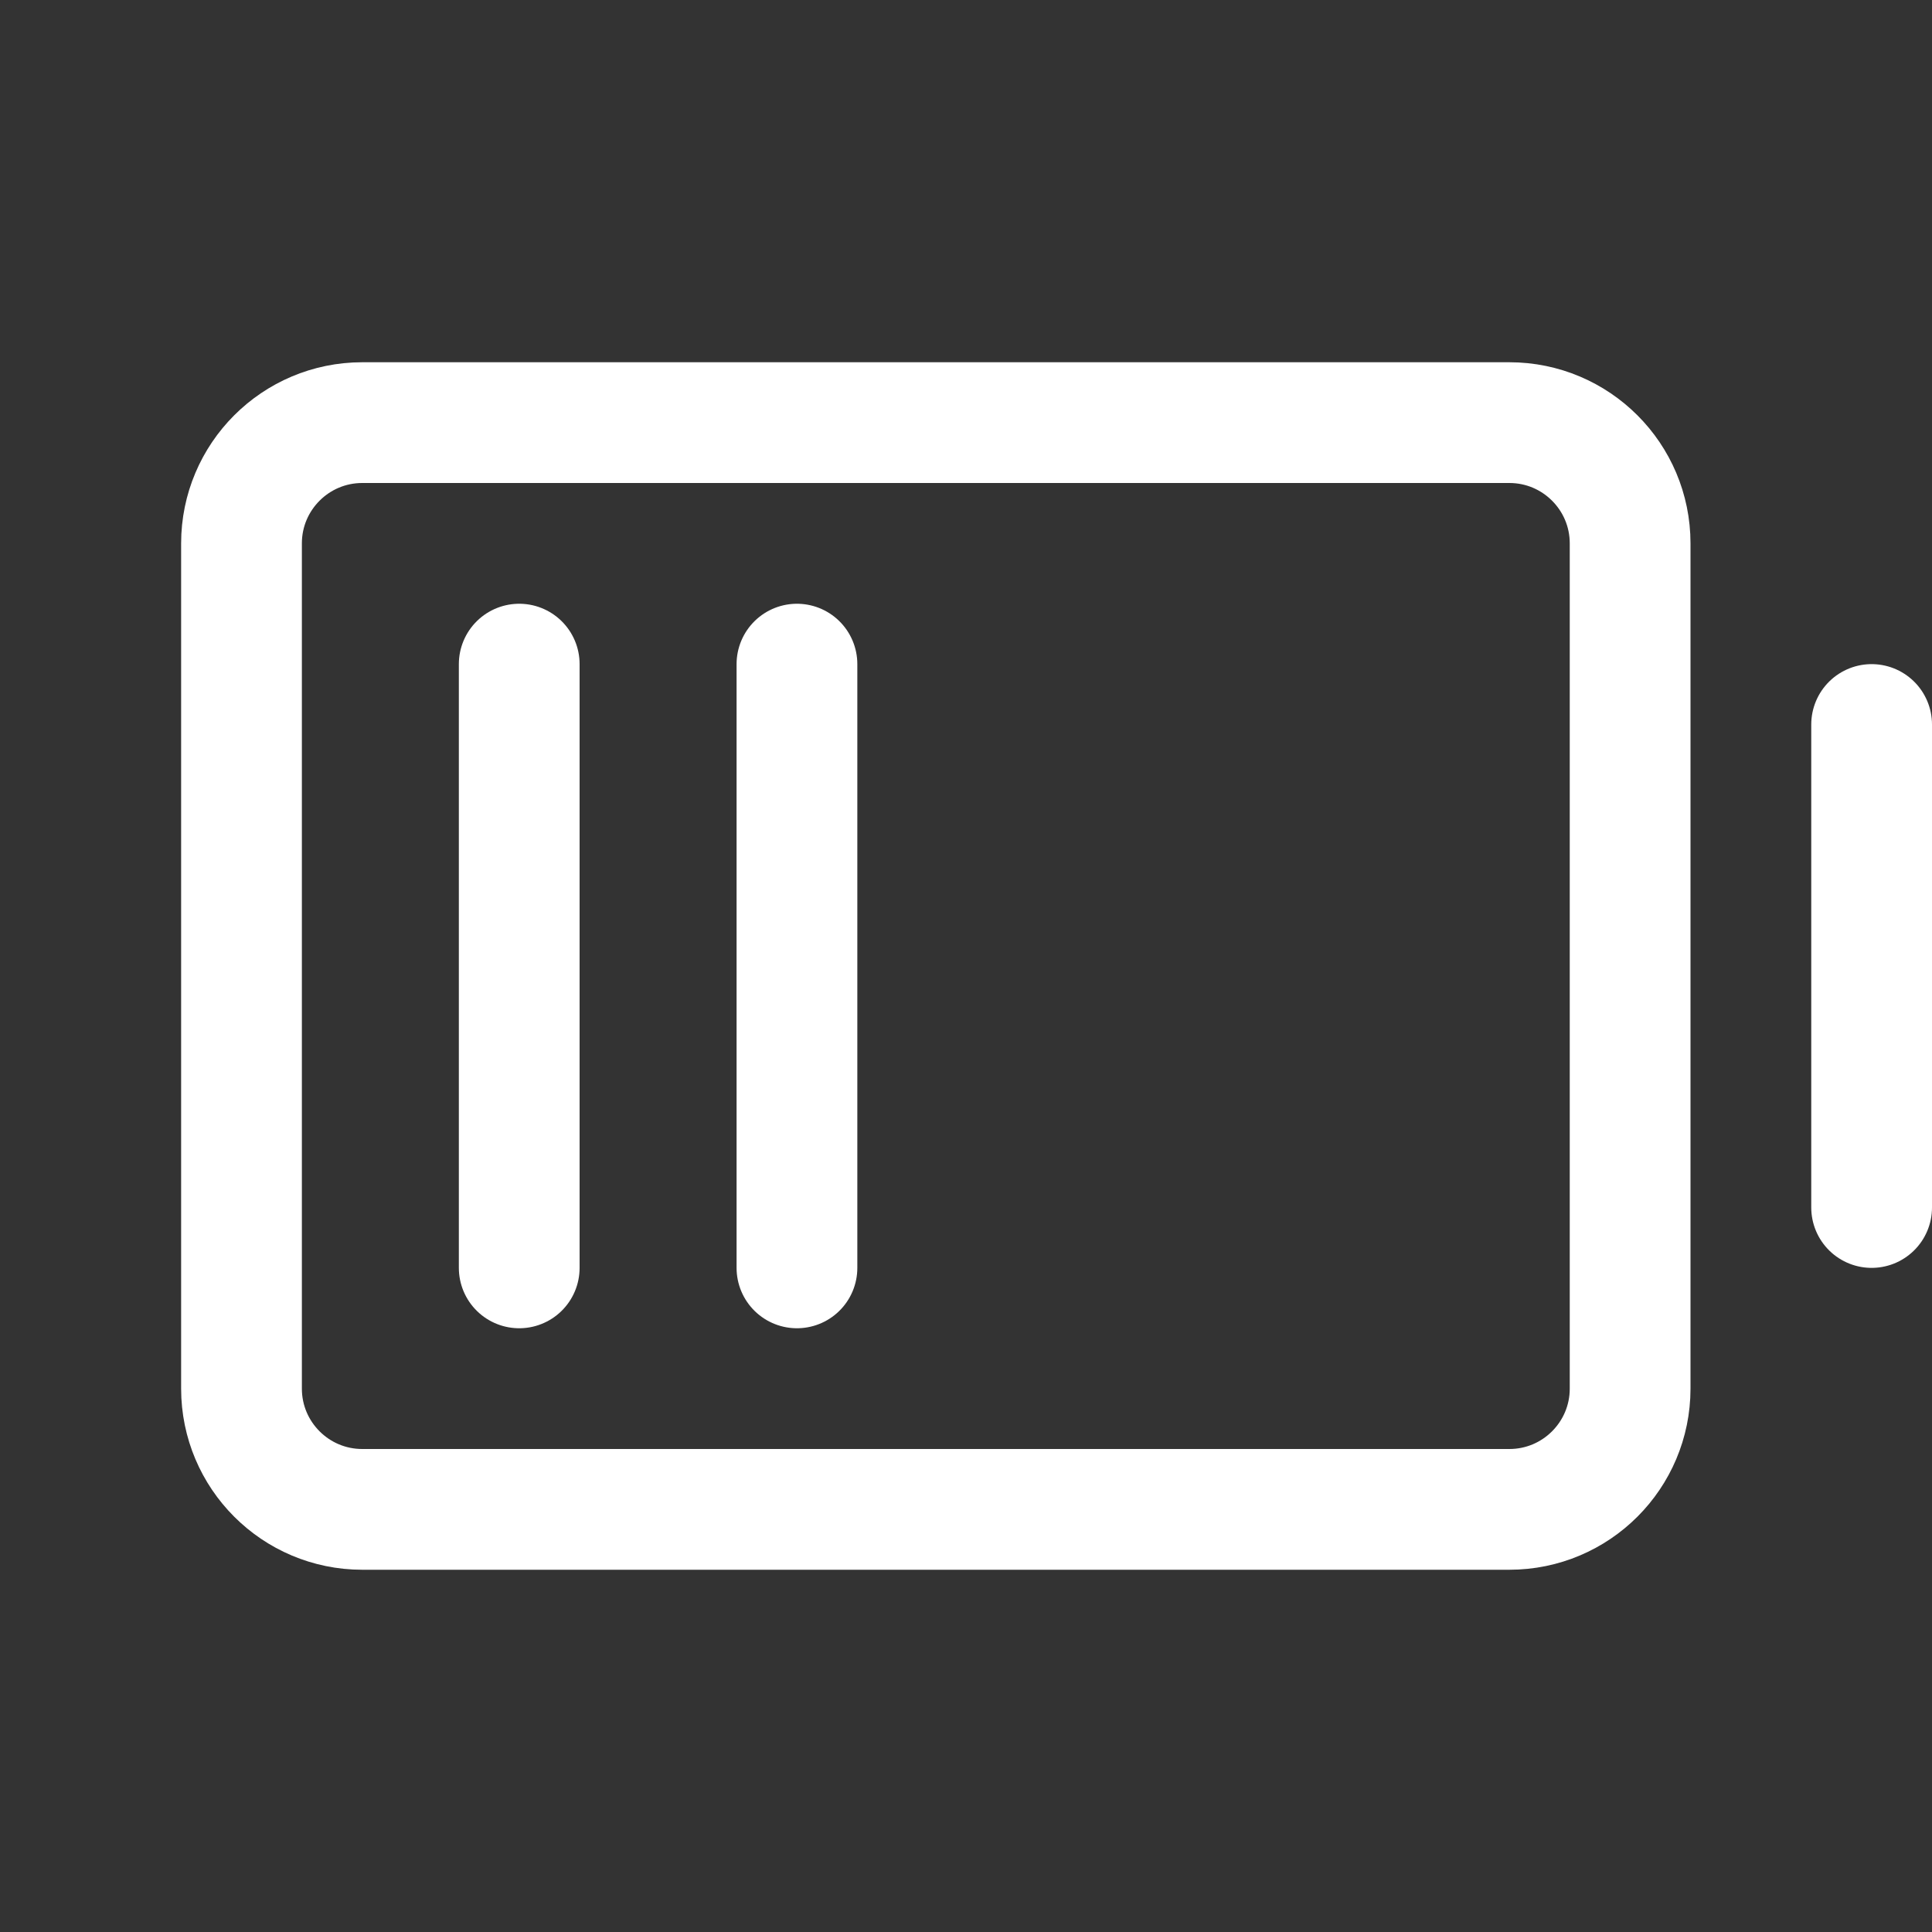 <svg width="24" height="24" viewBox="0 0 24 24" fill="none" xmlns="http://www.w3.org/2000/svg">
<rect x="0" y="0" width="24" height="24" fill="#333333" stroke="none"/>
<path d="M23.25 9V15" stroke="white" stroke-width="1.5" stroke-linecap="round" stroke-linejoin="round"/>
<path d="M20.25 17.25V6.75C20.25 5.922 19.578 5.25 18.75 5.25L4.5 5.25C3.672 5.25 3 5.922 3 6.75V17.25C3 18.078 3.672 18.75 4.5 18.75H18.75C19.578 18.75 20.25 18.078 20.25 17.25Z" stroke="white" stroke-width="1.5" stroke-linecap="round" stroke-linejoin="round"/>
<path d="M9.9 15.75V8.25" stroke="white" stroke-width="1.5" stroke-linecap="round" stroke-linejoin="round"/>
<path d="M6.45 15.75V8.25" stroke="white" stroke-width="1.5" stroke-linecap="round" stroke-linejoin="round"/>
</svg>
